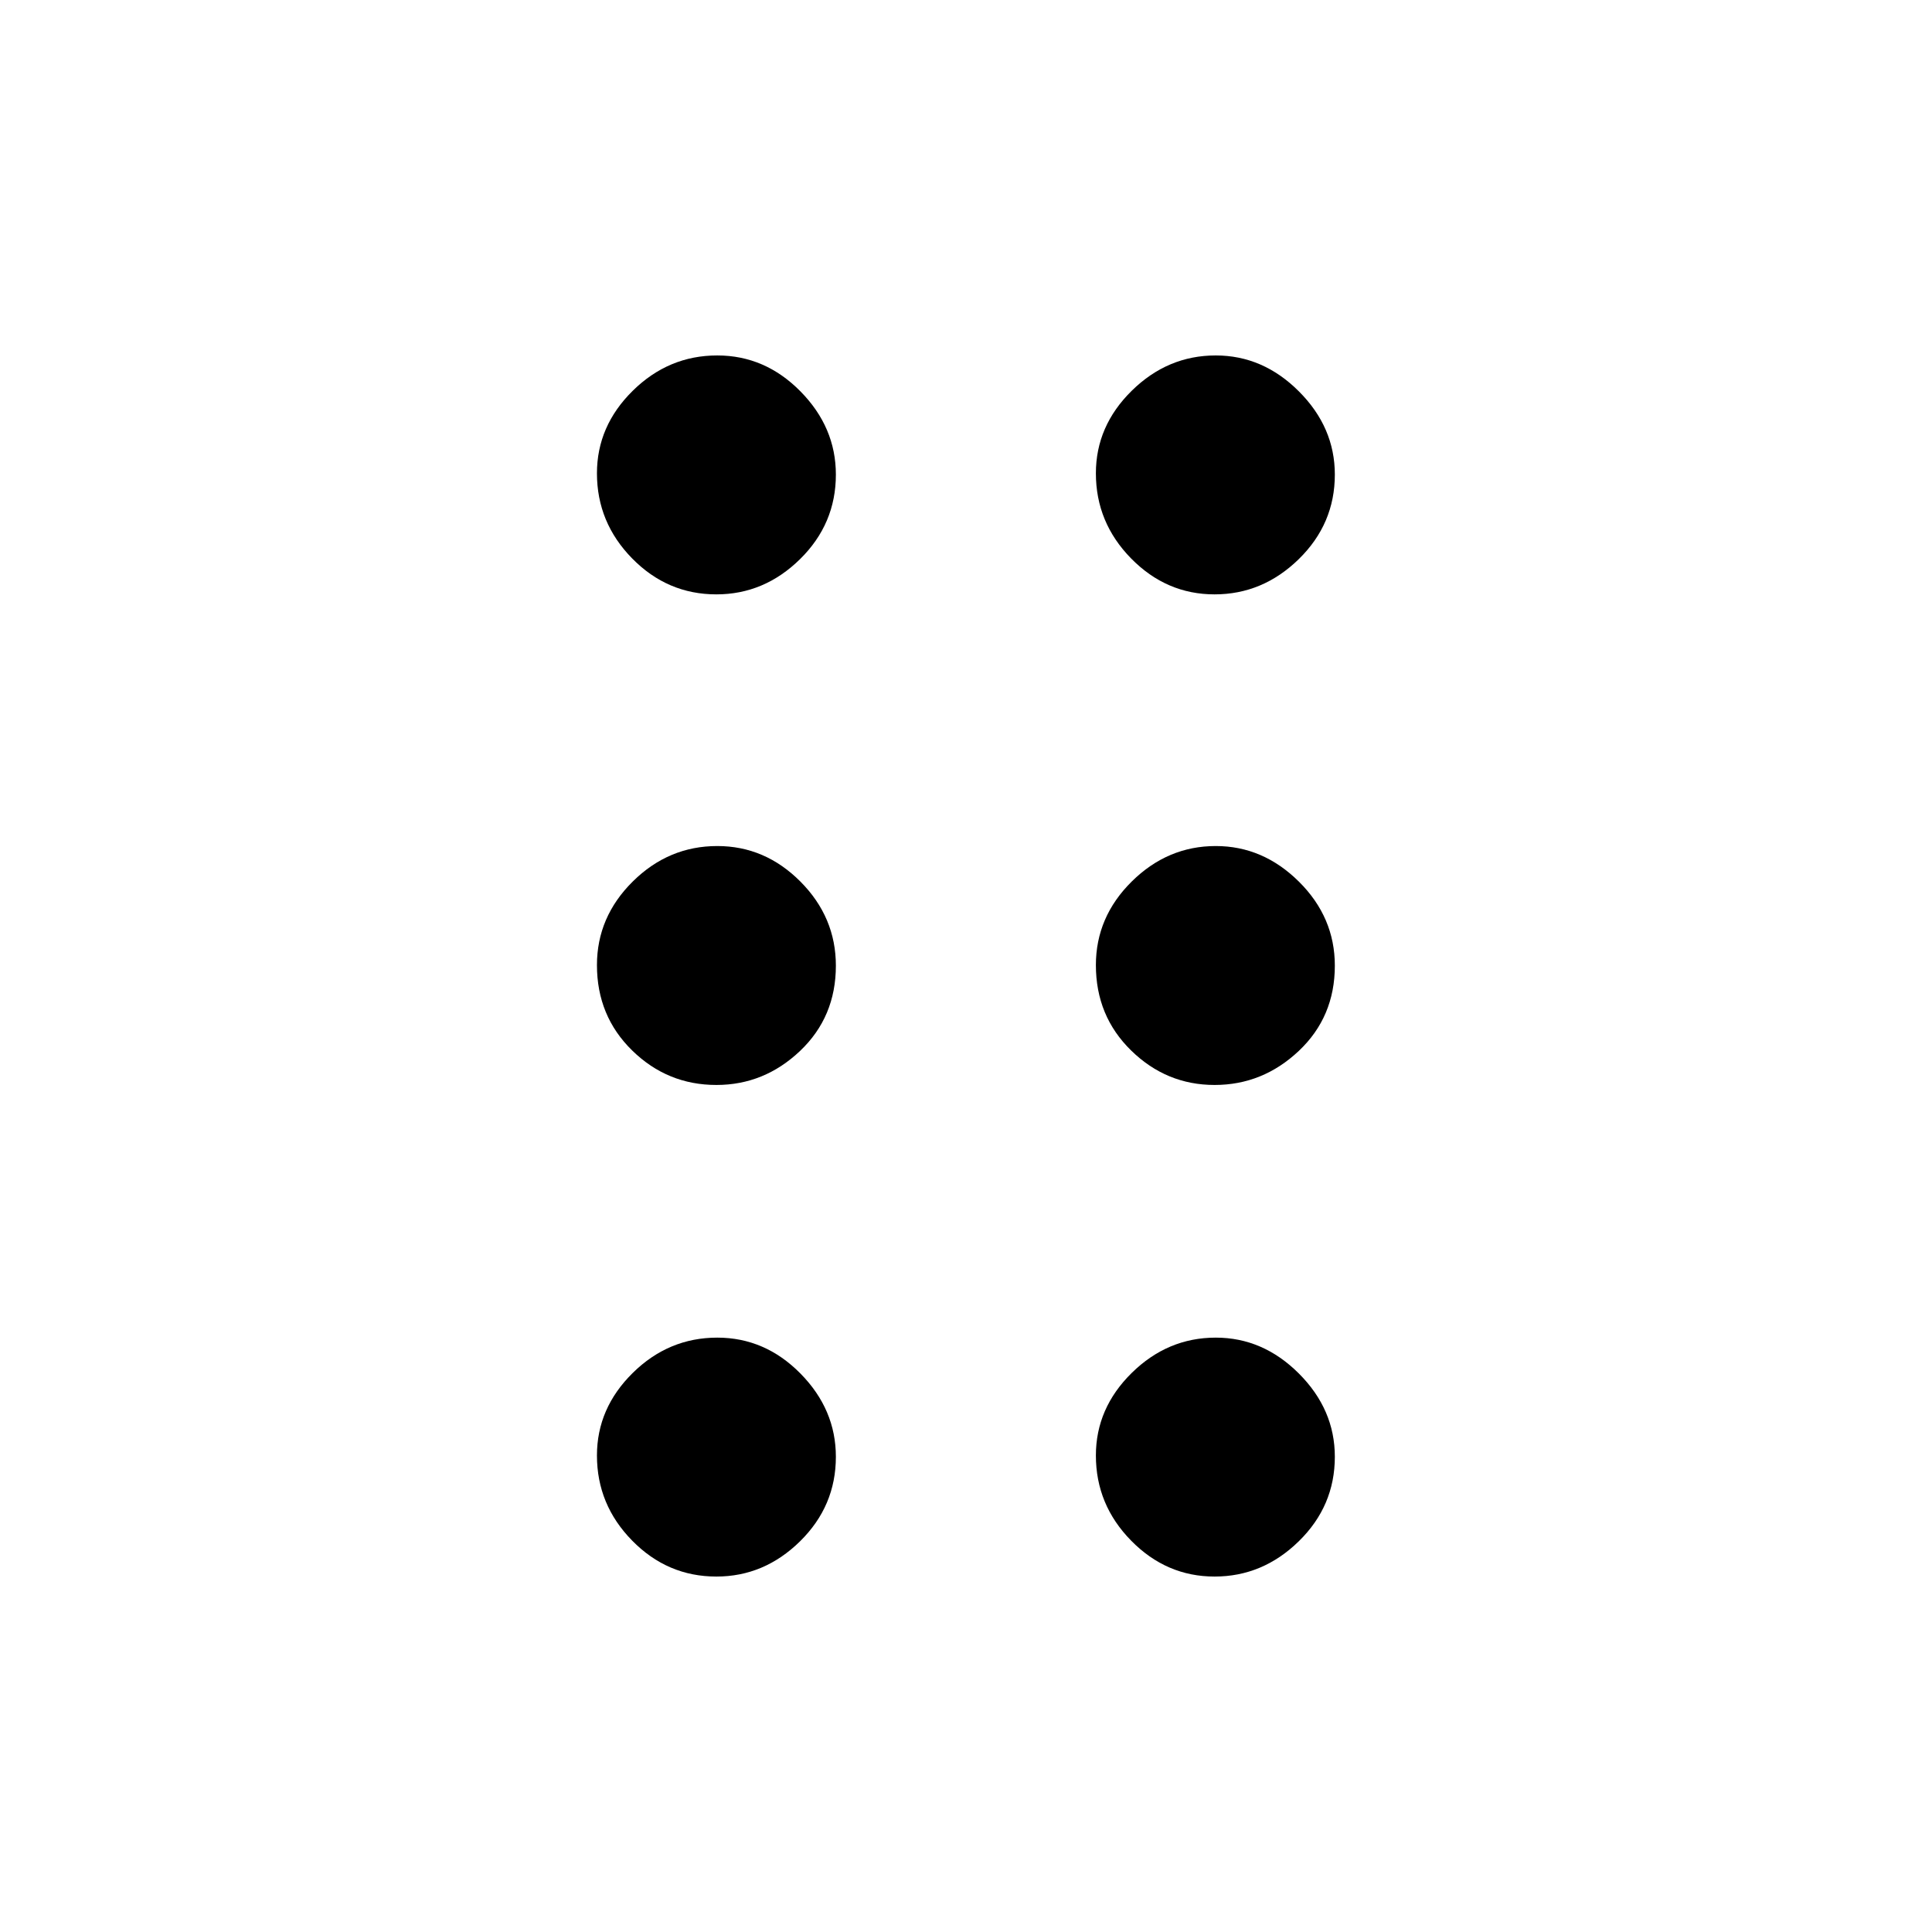 <svg xmlns="http://www.w3.org/2000/svg" height="48" viewBox="0 -960 960 960" width="48"><path d="M355.96-176.62q-24.31 0-41.82-17.84-17.52-17.83-17.52-42.32 0-23.49 17.8-41.03 17.8-17.53 41.99-17.53 23.74 0 41.34 17.85 17.59 17.86 17.59 41.35 0 24.49-17.8 42-17.81 17.52-41.58 17.52Zm247.55 0q-23.93 0-41.45-17.84-17.52-17.83-17.52-42.32 0-23.49 17.82-41.03 17.83-17.53 41.74-17.53 23.48 0 41.32 17.85 17.85 17.86 17.85 41.35 0 24.49-17.92 42-17.92 17.52-41.84 17.52ZM355.96-420.89q-24.31 0-41.82-17.12-17.52-17.12-17.52-42.44 0-23.91 17.8-41.54 17.8-17.62 41.99-17.62 23.74 0 41.34 17.69 17.59 17.7 17.59 41.76 0 25.47-17.8 42.37-17.81 16.9-41.58 16.9Zm247.55 0q-23.93 0-41.45-17.12-17.52-17.12-17.52-42.44 0-23.91 17.82-41.54 17.83-17.62 41.74-17.62 23.48 0 41.32 17.69 17.85 17.7 17.85 41.76 0 25.47-17.92 42.37t-41.84 16.9ZM355.96-664.66q-24.31 0-41.82-17.83-17.52-17.84-17.52-42.33 0-23.49 17.8-41.02 17.8-17.54 41.99-17.54 23.74 0 41.34 17.86 17.59 17.85 17.59 41.34 0 24.49-17.8 42.01-17.81 17.51-41.58 17.51Zm247.55 0q-23.93 0-41.45-17.83-17.52-17.84-17.52-42.33 0-23.49 17.82-41.02 17.83-17.54 41.74-17.54 23.48 0 41.32 17.86 17.85 17.85 17.85 41.34 0 24.49-17.92 42.01-17.92 17.51-41.84 17.51Z"/></svg>
